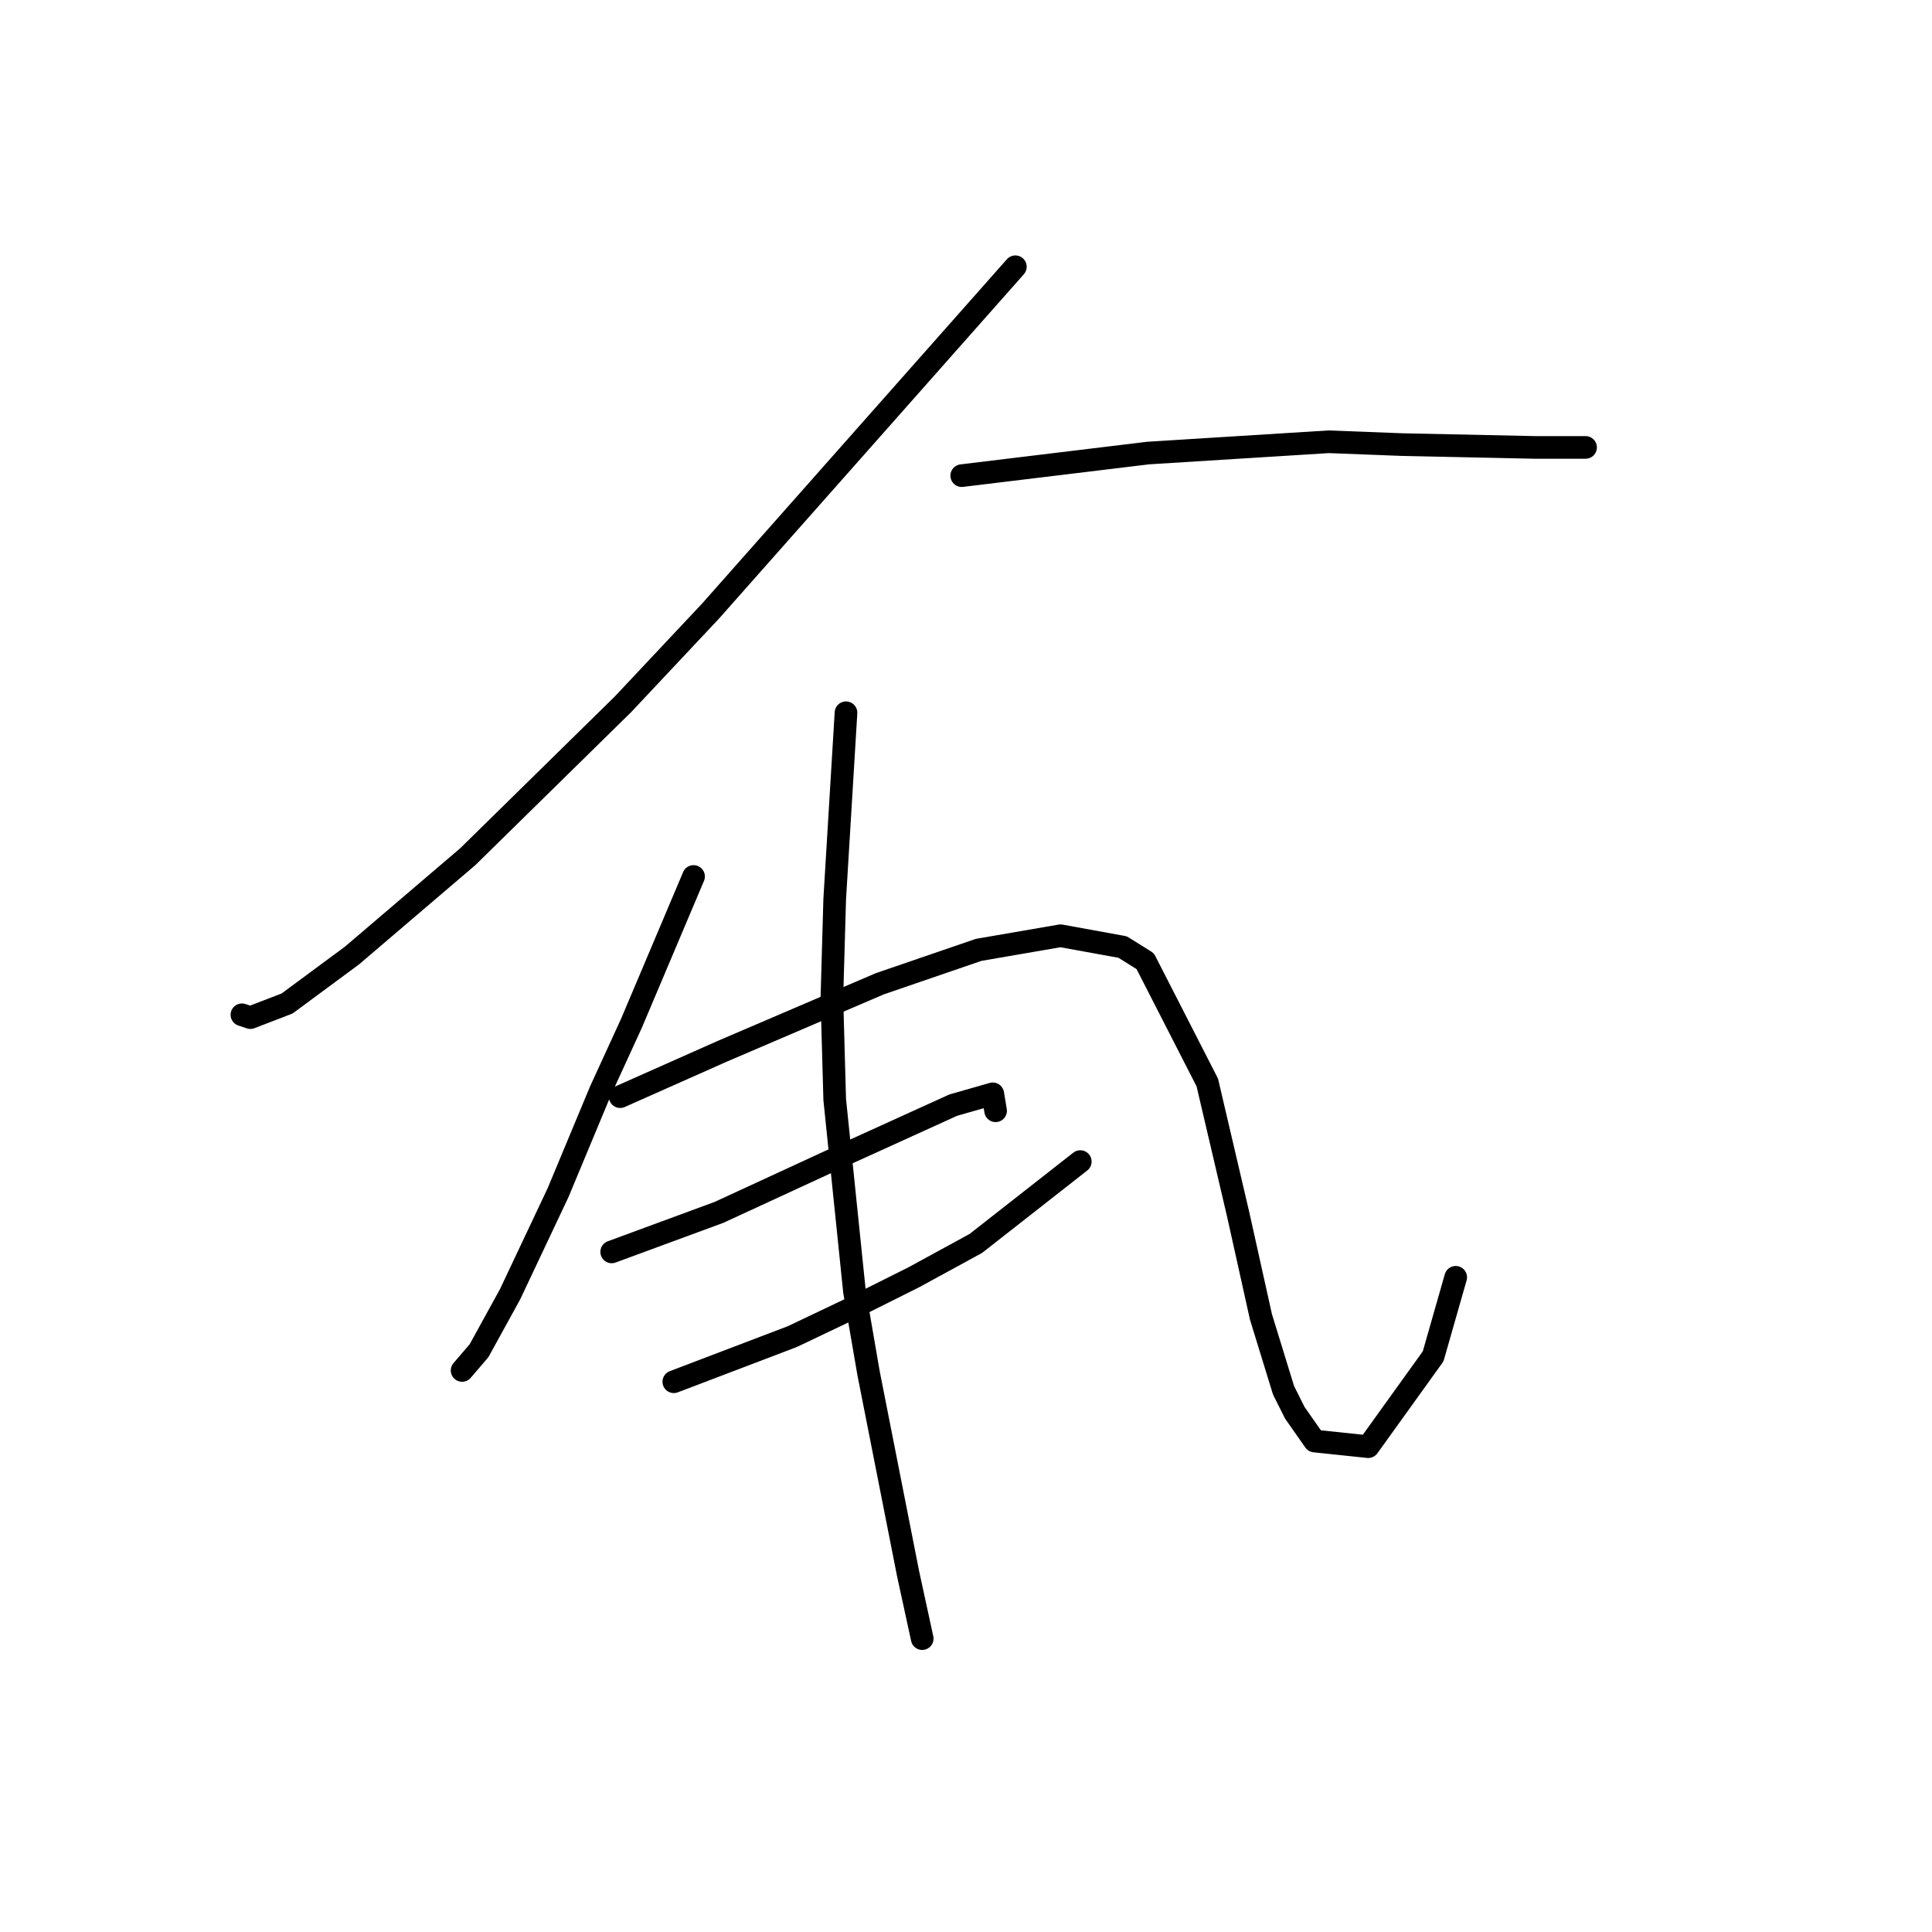 <?xml version="1.0" standalone="no"?>
    <svg width="256" height="256" xmlns="http://www.w3.org/2000/svg" version="1.1">
    <polyline stroke="black" stroke-width="3" stroke-linecap="round" fill="transparent" stroke-linejoin="round" points="134.541 35.347 114.343 58.163 94.145 80.979 82.55 93.322 61.979 113.519 46.643 126.61 38.041 132.969 33.178 134.839 32.056 134.465 32.056 134.465 " />
        <polyline stroke="black" stroke-width="3" stroke-linecap="round" fill="transparent" stroke-linejoin="round" points="127.434 63.025 139.777 61.529 152.12 60.033 176.058 58.537 185.783 58.911 203.362 59.285 209.347 59.285 210.095 59.285 210.095 59.285 " />
        <polyline stroke="black" stroke-width="3" stroke-linecap="round" fill="transparent" stroke-linejoin="round" points="91.901 116.137 87.787 125.862 83.672 135.587 79.558 144.564 73.948 158.029 67.589 171.494 63.475 178.975 61.231 181.593 61.231 181.593 " />
        <polyline stroke="black" stroke-width="3" stroke-linecap="round" fill="transparent" stroke-linejoin="round" points="82.176 145.312 88.909 142.32 95.641 139.327 116.587 130.351 129.678 125.862 140.525 123.992 148.754 125.488 151.746 127.358 159.975 143.442 164.089 161.021 167.081 174.486 170.073 184.211 171.57 187.203 174.188 190.944 181.294 191.692 189.897 179.723 192.889 169.25 192.889 169.25 " />
        <polyline stroke="black" stroke-width="3" stroke-linecap="round" fill="transparent" stroke-linejoin="round" points="81.054 165.884 88.161 163.265 95.267 160.647 109.854 153.915 126.312 146.434 131.548 144.938 131.922 147.182 131.922 147.182 " />
        <polyline stroke="black" stroke-width="3" stroke-linecap="round" fill="transparent" stroke-linejoin="round" points="89.283 183.089 97.137 180.097 104.992 177.104 112.847 173.364 121.075 169.25 129.304 164.761 143.143 153.915 143.143 153.915 " />
        <polyline stroke="black" stroke-width="3" stroke-linecap="round" fill="transparent" stroke-linejoin="round" points="112.099 94.444 111.351 106.787 110.603 119.13 110.229 132.221 110.603 145.686 113.221 171.12 115.091 181.967 120.327 208.523 122.198 217.126 122.198 217.126 " />
        </svg>